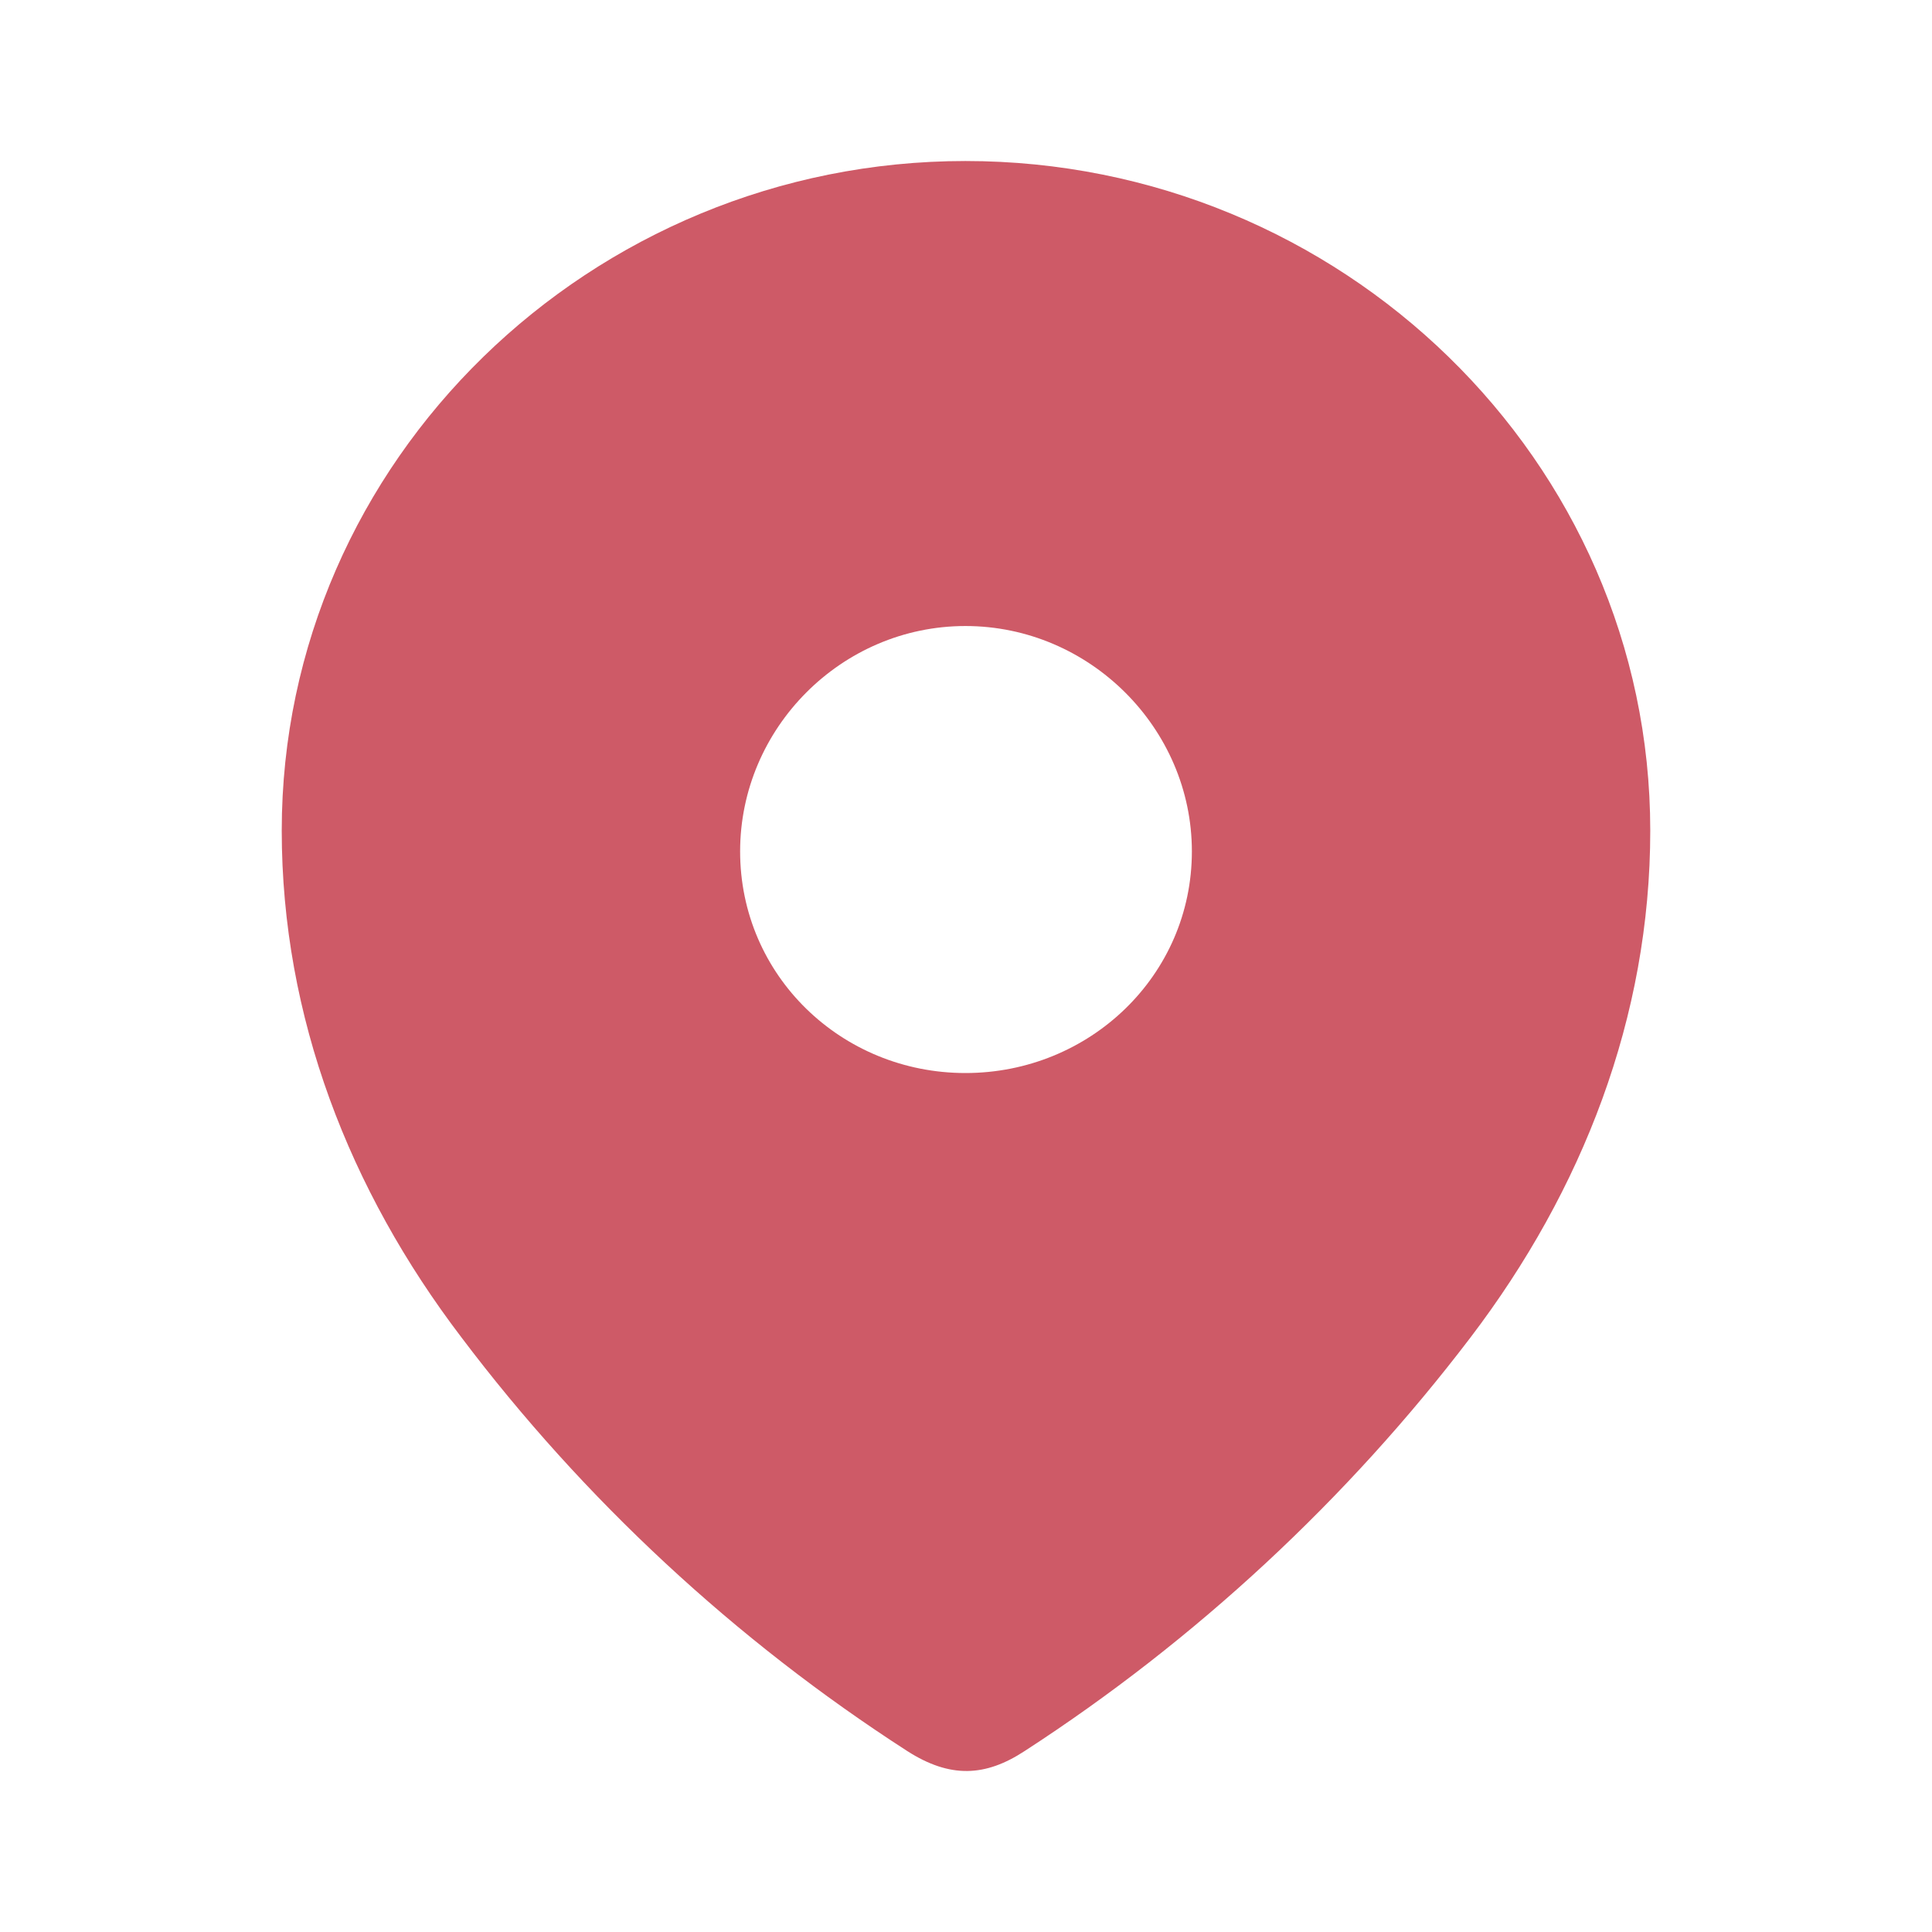 <svg width="35" height="35" viewBox="0 0 35 35" fill="none" xmlns="http://www.w3.org/2000/svg">
<path fill-rule="evenodd" clip-rule="evenodd" d="M5.104 15.047C5.104 8.338 10.71 2.917 17.49 2.917C24.29 2.917 29.896 8.338 29.896 15.047C29.896 18.427 28.666 21.565 26.643 24.225C24.411 27.159 21.659 29.715 18.562 31.722C17.854 32.186 17.214 32.221 16.436 31.722C13.321 29.715 10.57 27.159 8.357 24.225C6.332 21.565 5.104 18.427 5.104 15.047ZM13.408 15.424C13.408 17.672 15.242 19.439 17.49 19.439C19.74 19.439 21.592 17.672 21.592 15.424C21.592 13.194 19.74 11.341 17.49 11.341C15.242 11.341 13.408 13.194 13.408 15.424Z" fill="#CE5A67"/>
</svg>
